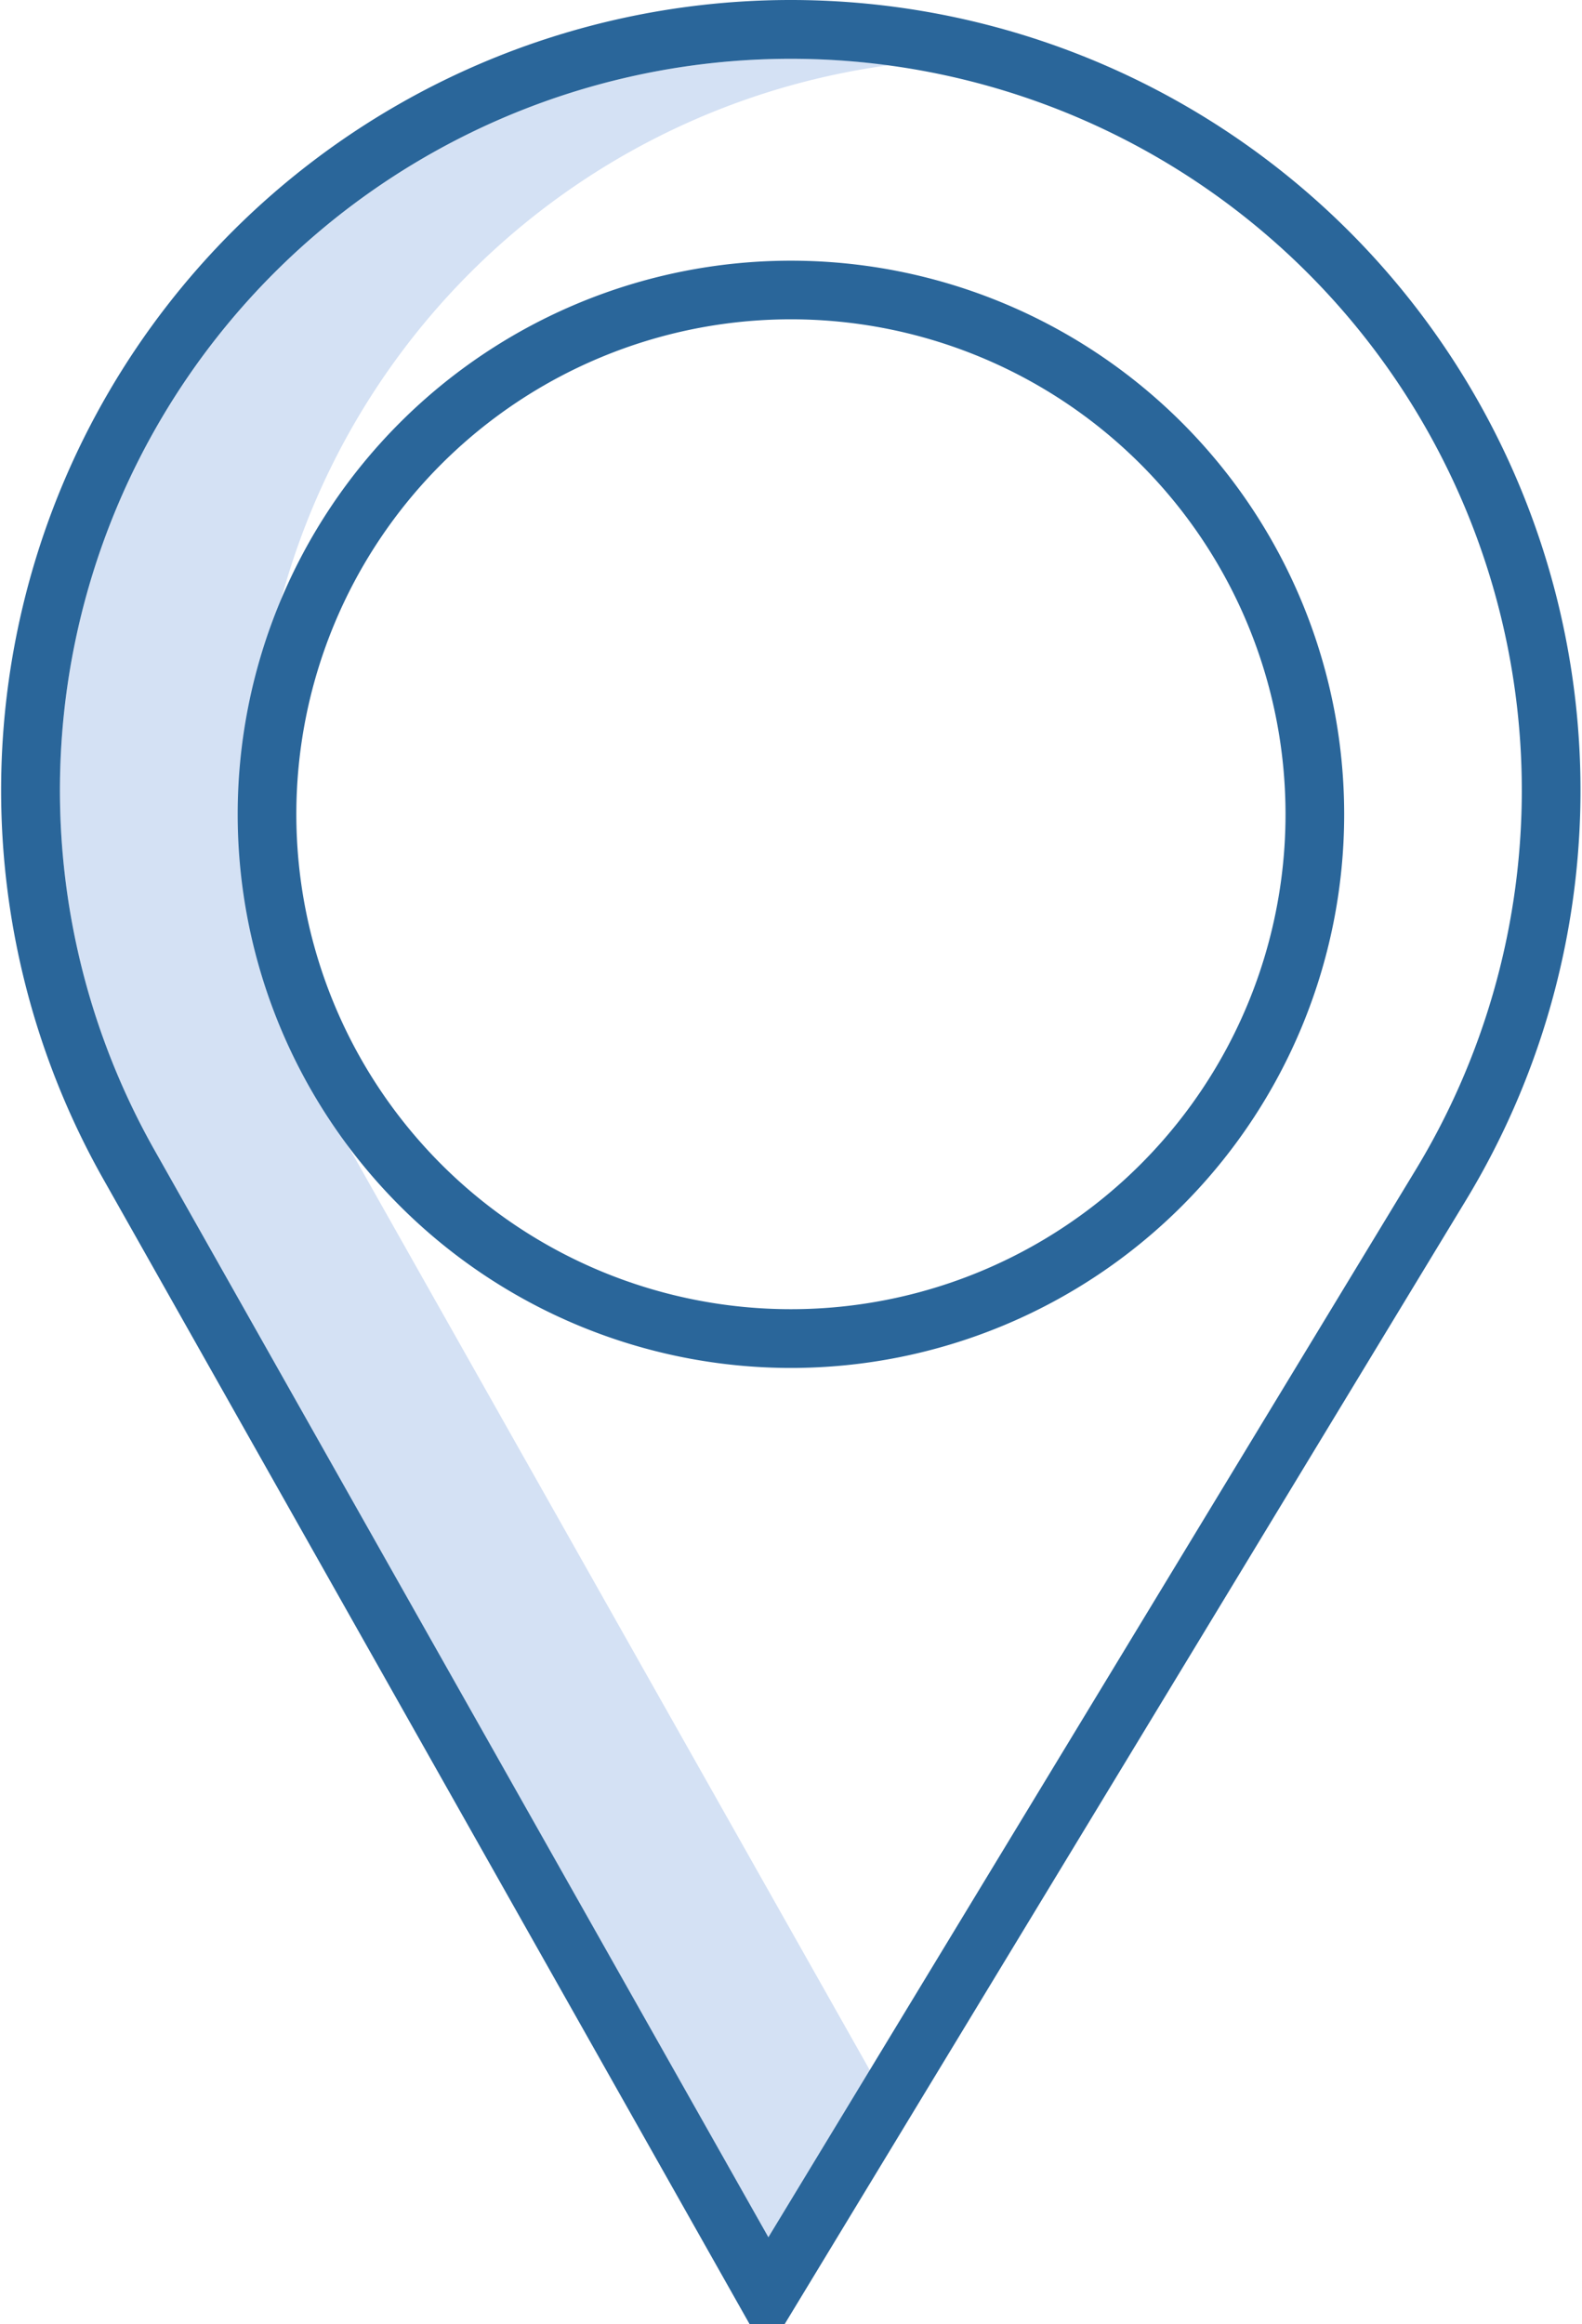 <svg id="cafe" xmlns="http://www.w3.org/2000/svg" width="22.39" height="32.871" viewBox="0 0 22.39 32.871">
  <path id="Path_4912" data-name="Path 4912" d="M96.583,41.216a10.348,10.348,0,0,1,7.623-15.343,10.716,10.716,0,0,0-1.389-.09A10.345,10.345,0,0,0,93.81,41.216L102.5,56.6l1.436-2.367Z" transform="translate(-91.624 -24.951)" fill="#d4e1f4"/>
  <g id="Group_1469" data-name="Group 1469" transform="translate(0 0)">
    <path id="Path_4914" data-name="Path 4914" d="M91.632,13.785A11.177,11.177,0,0,0,81.9,30.459l9.15,16.2h.492l9.645-15.9a11.177,11.177,0,0,0-9.556-16.974Zm8.845,16.542-9.163,15.1L82.625,30.05a10.345,10.345,0,1,1,17.852.277Z" transform="translate(-80.439 -13.785)" fill="#2a669a"/>
    <path id="Path_4915" data-name="Path 4915" d="M136.79,66.979a7.83,7.83,0,1,0,7.83,7.83A7.83,7.83,0,0,0,136.79,66.979Zm0,14.829a7,7,0,1,1,7-7A7,7,0,0,1,136.79,81.808Z" transform="translate(-125.596 -63.292)" fill="#2a669a"/>
  </g>
</svg>
